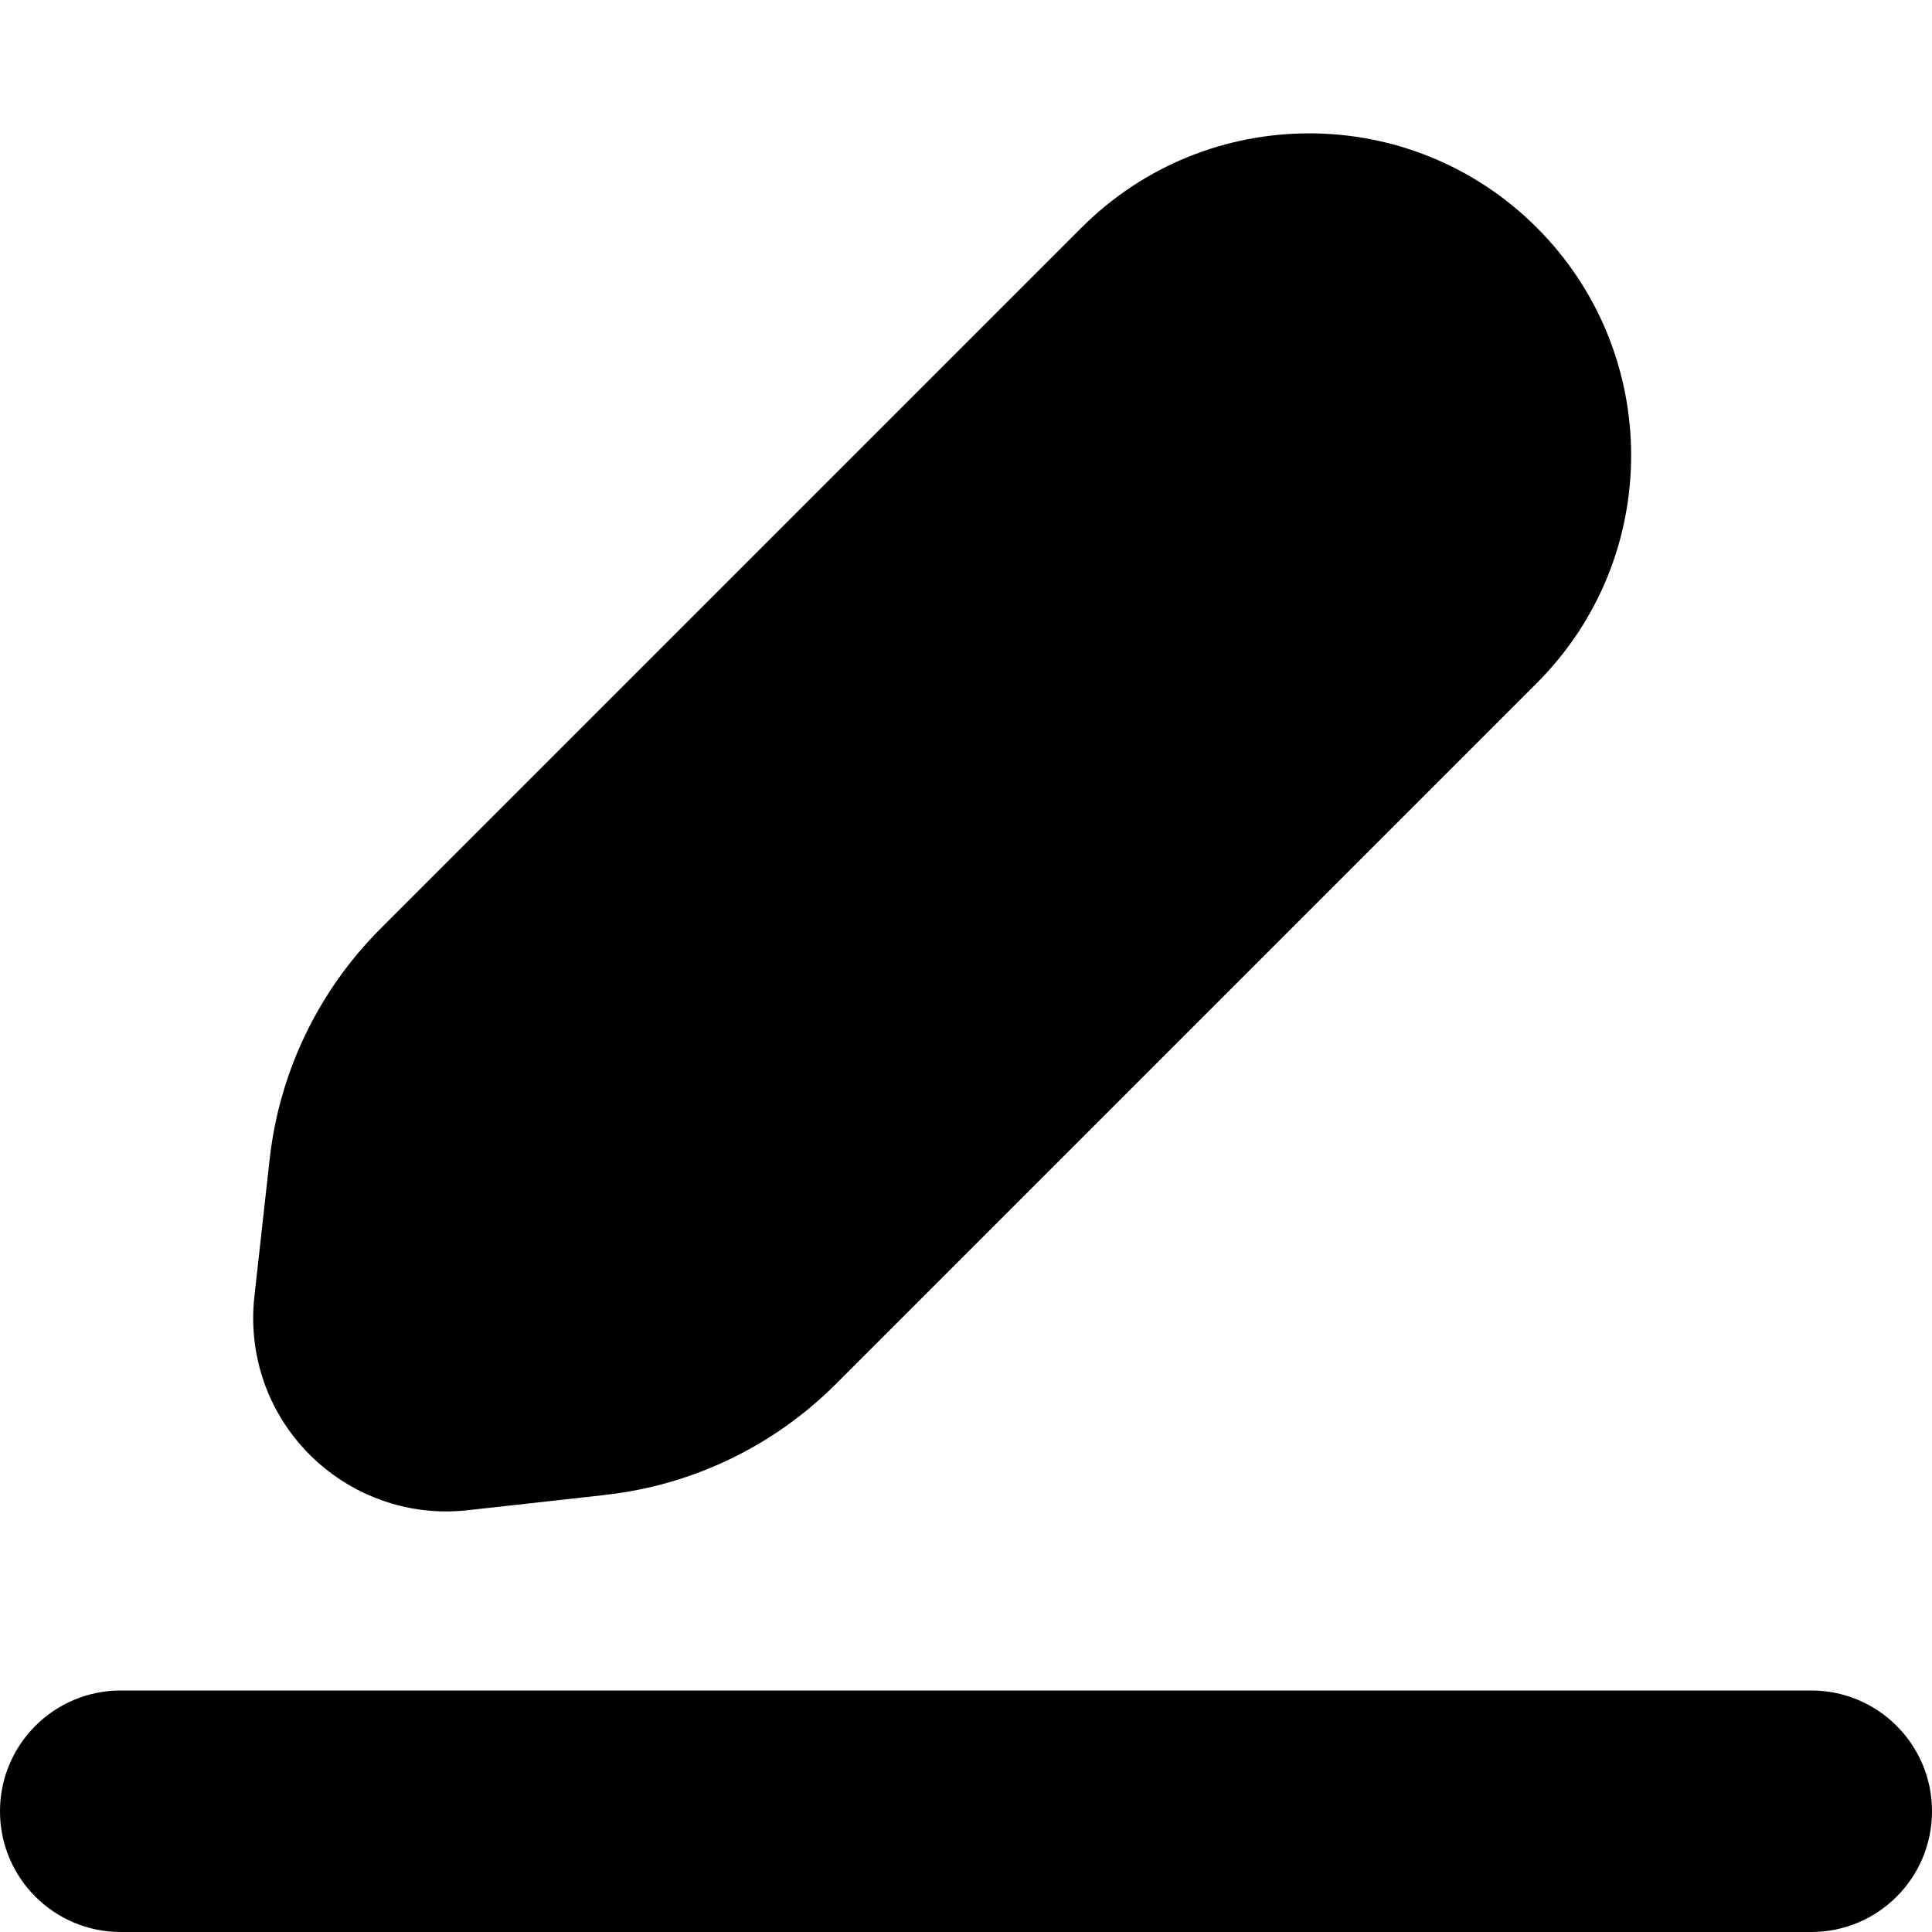 <!-- Generated by IcoMoon.io -->
<svg version="1.1" xmlns="http://www.w3.org/2000/svg" width="32" height="32" viewBox="0 0 32 32">
<title>edit</title>
<path d="M2 28h28c1.105 0 2 0.895 2 2s-0.895 2-2 2h-28c-1.105 0-2-0.895-2-2s0.895-2 2-2zM10.025 24.761l-2.278 0.253c-1.756 0.195-3.339-1.071-3.534-2.827-0.026-0.235-0.026-0.472 0-0.707l0.253-2.278c0.16-1.444 0.808-2.791 1.835-3.819l11.612-11.612c2.083-2.083 5.46-2.083 7.542 0s2.083 5.46 0 7.542l-11.612 11.612c-1.028 1.028-2.374 1.675-3.819 1.835z"></path>
</svg>
